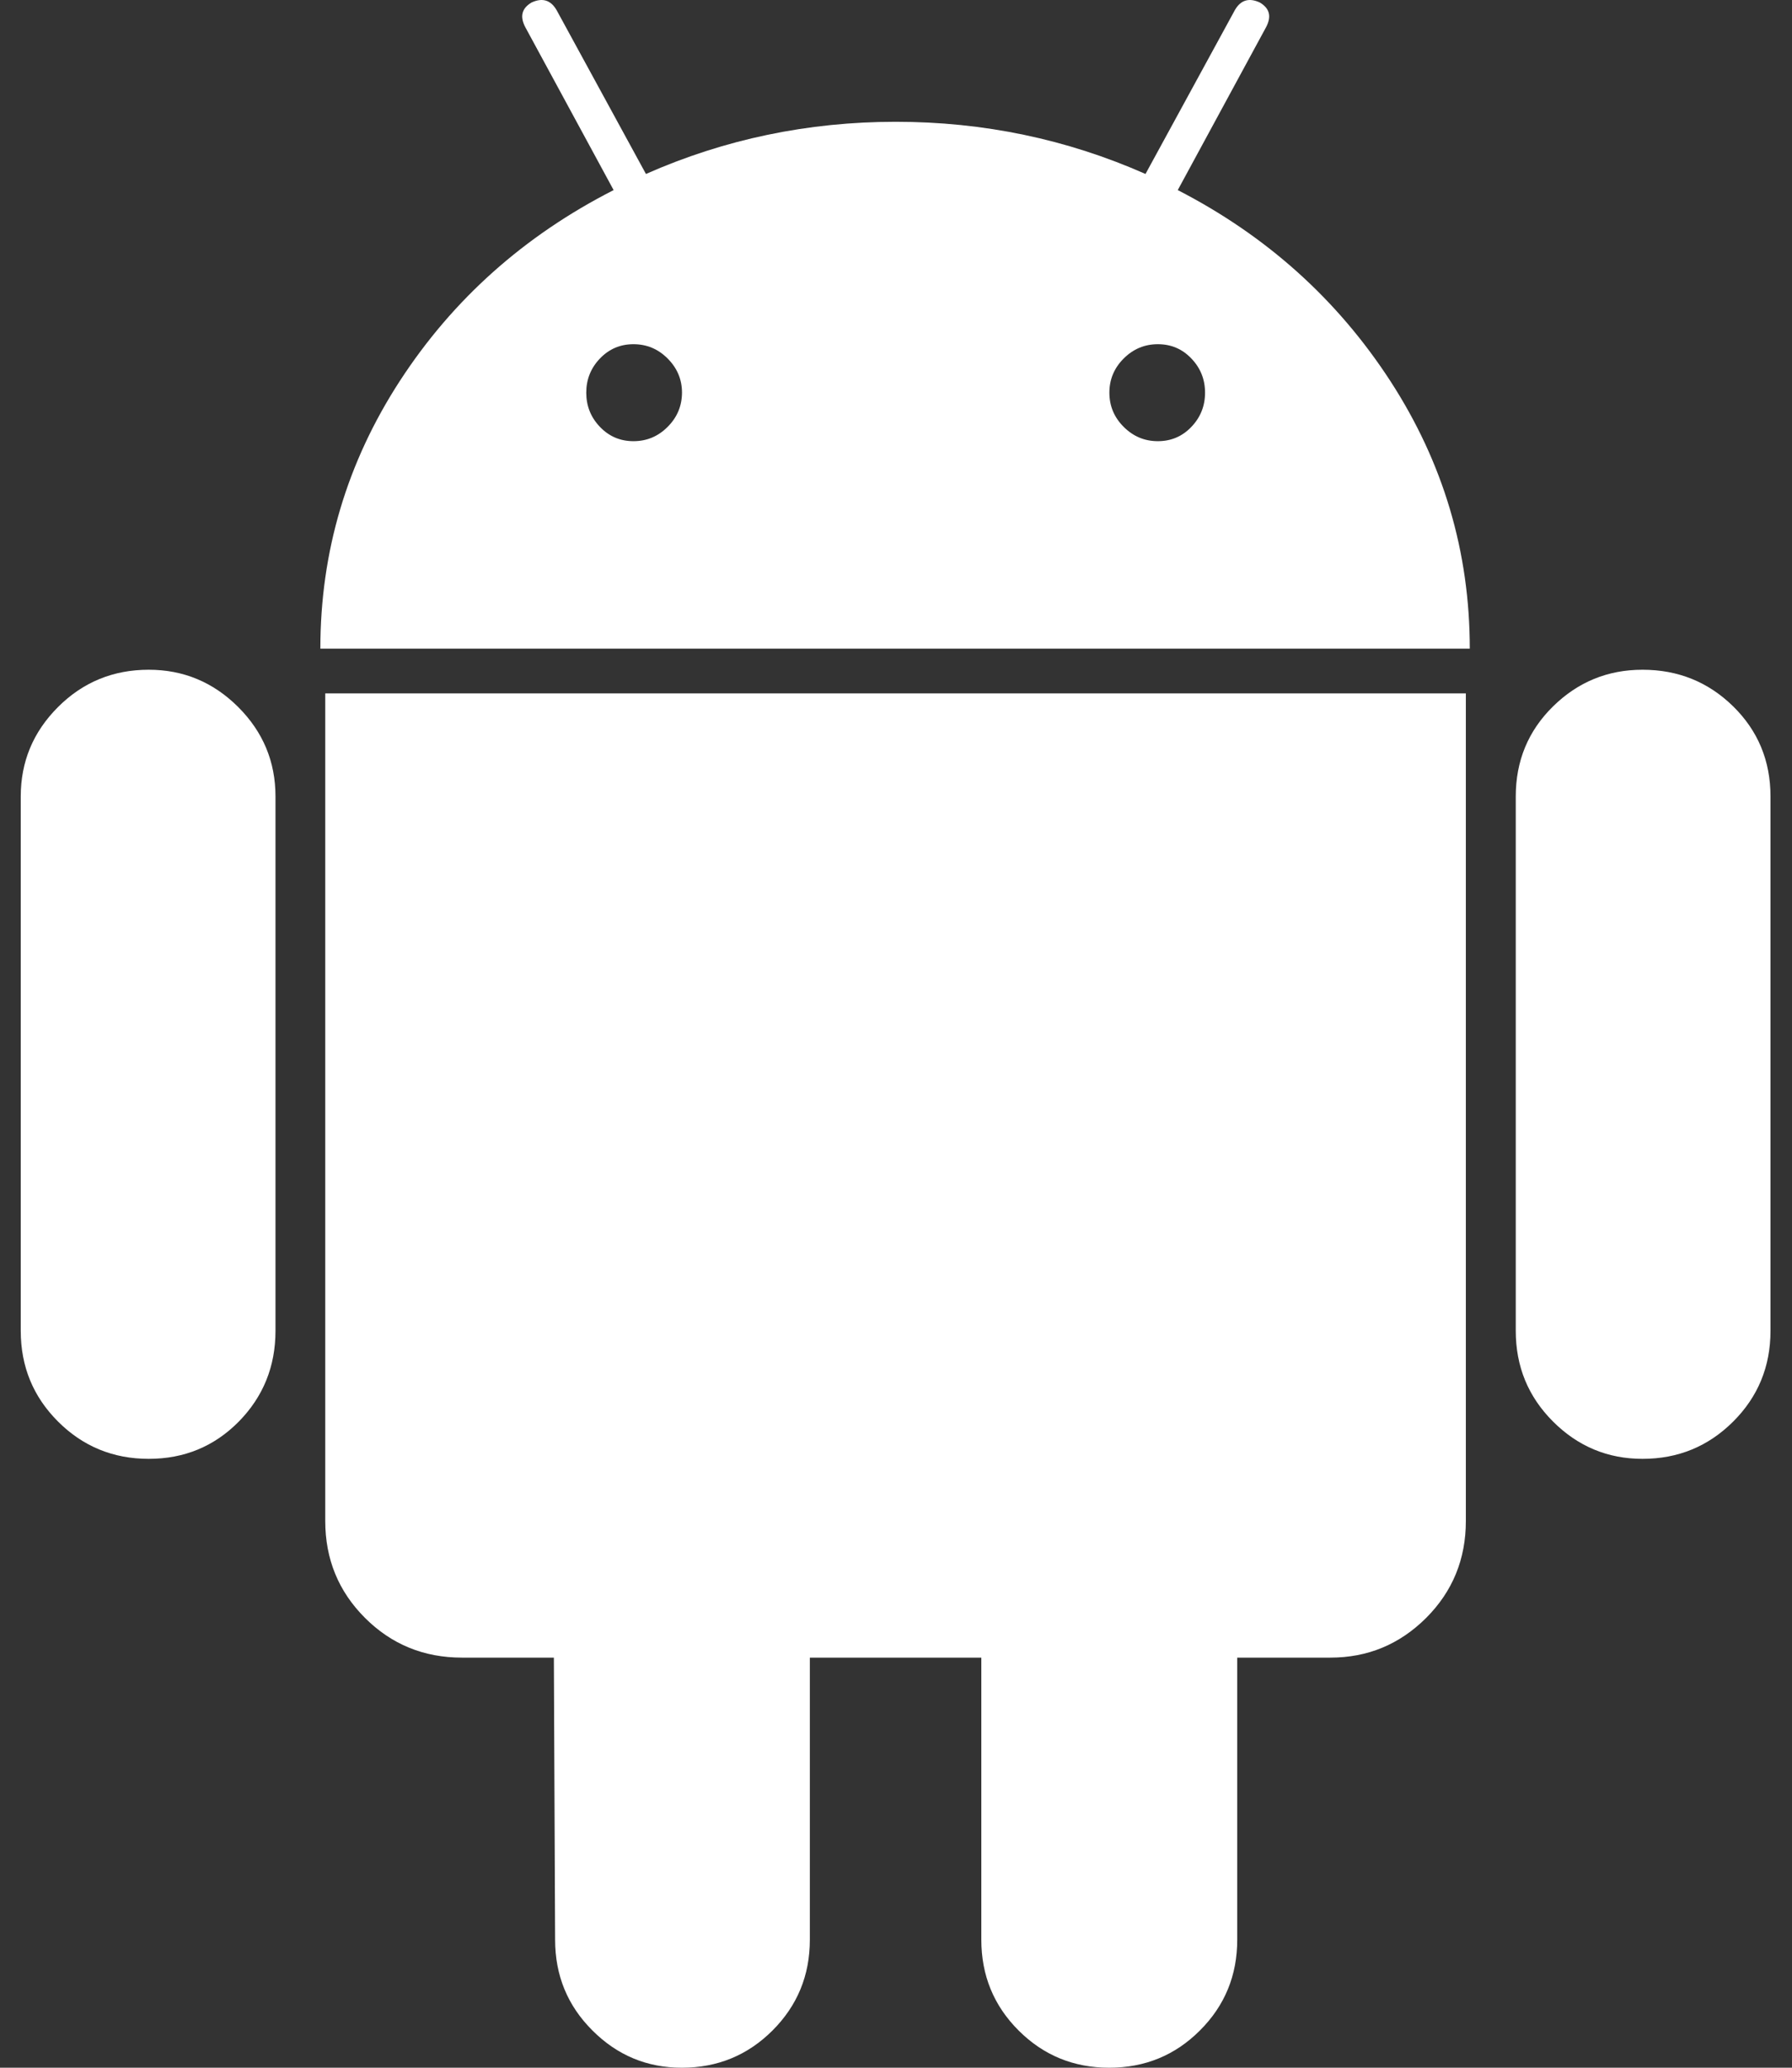 <svg width="26" height="30" viewBox="0 0 26 30" fill="none" xmlns="http://www.w3.org/2000/svg">
<rect x="0" y="0" width="26" height="30" fill="#333333" stroke="none"/>
<path d="M2.158 9.717C1.641 9.717 1.202 9.898 0.842 10.258C0.481 10.619 0.301 11.051 0.301 11.556V19.308C0.301 19.826 0.481 20.264 0.842 20.625C1.202 20.985 1.641 21.166 2.158 21.166C2.674 21.166 3.11 20.985 3.465 20.625C3.819 20.264 3.997 19.826 3.997 19.308V11.556C3.997 11.051 3.817 10.619 3.456 10.258C3.095 9.898 2.662 9.717 2.158 9.717Z" fill="#fff"/>
<path d="M17.088 2.758L18.368 0.397C18.452 0.24 18.422 0.121 18.278 0.036C18.122 -0.036 18.002 0 17.918 0.144L16.62 2.524C15.477 2.019 14.27 1.767 12.996 1.767C11.722 1.767 10.513 2.02 9.372 2.524L8.074 0.144C7.989 0 7.869 -0.036 7.713 0.036C7.569 0.121 7.539 0.24 7.623 0.397L8.903 2.758C7.605 3.42 6.572 4.342 5.802 5.526C5.033 6.71 4.648 8.005 4.648 9.411H21.325C21.325 8.005 20.94 6.711 20.171 5.526C19.401 4.342 18.374 3.42 17.088 2.758ZM9.687 6.193C9.549 6.332 9.383 6.401 9.191 6.401C8.999 6.401 8.837 6.332 8.704 6.193C8.572 6.055 8.506 5.89 8.506 5.697C8.506 5.505 8.572 5.34 8.704 5.202C8.837 5.063 8.999 4.994 9.191 4.994C9.383 4.994 9.549 5.063 9.687 5.202C9.825 5.34 9.895 5.505 9.895 5.697C9.894 5.89 9.825 6.055 9.687 6.193ZM17.286 6.193C17.154 6.332 16.991 6.401 16.799 6.401C16.607 6.401 16.442 6.332 16.303 6.193C16.165 6.055 16.096 5.89 16.096 5.697C16.096 5.505 16.165 5.34 16.303 5.202C16.442 5.063 16.607 4.994 16.799 4.994C16.992 4.994 17.154 5.063 17.286 5.202C17.418 5.34 17.484 5.505 17.484 5.697C17.484 5.89 17.418 6.055 17.286 6.193Z" fill="#fff"/>
<path d="M4.719 22.067C4.719 22.62 4.911 23.089 5.295 23.473C5.68 23.858 6.149 24.05 6.702 24.05H8.036L8.054 28.143C8.054 28.66 8.234 29.099 8.595 29.459C8.955 29.82 9.388 30 9.893 30C10.409 30 10.848 29.82 11.209 29.459C11.569 29.099 11.75 28.66 11.75 28.143V24.05H14.238V28.143C14.238 28.66 14.418 29.099 14.778 29.459C15.139 29.82 15.577 30 16.094 30C16.611 30 17.05 29.82 17.41 29.459C17.771 29.099 17.951 28.66 17.951 28.143V24.05H19.303C19.844 24.05 20.306 23.858 20.692 23.474C21.076 23.089 21.268 22.621 21.268 22.067V10.06H4.719V22.067Z" fill="#fff"/>
<path d="M23.831 9.717C23.326 9.717 22.893 9.895 22.533 10.249C22.172 10.604 21.992 11.04 21.992 11.556V19.308C21.992 19.826 22.172 20.264 22.533 20.625C22.893 20.985 23.326 21.166 23.831 21.166C24.348 21.166 24.786 20.985 25.147 20.625C25.508 20.264 25.688 19.826 25.688 19.308V11.556C25.688 11.04 25.508 10.604 25.147 10.249C24.786 9.895 24.348 9.717 23.831 9.717Z" fill="#fff"/>
</svg>
